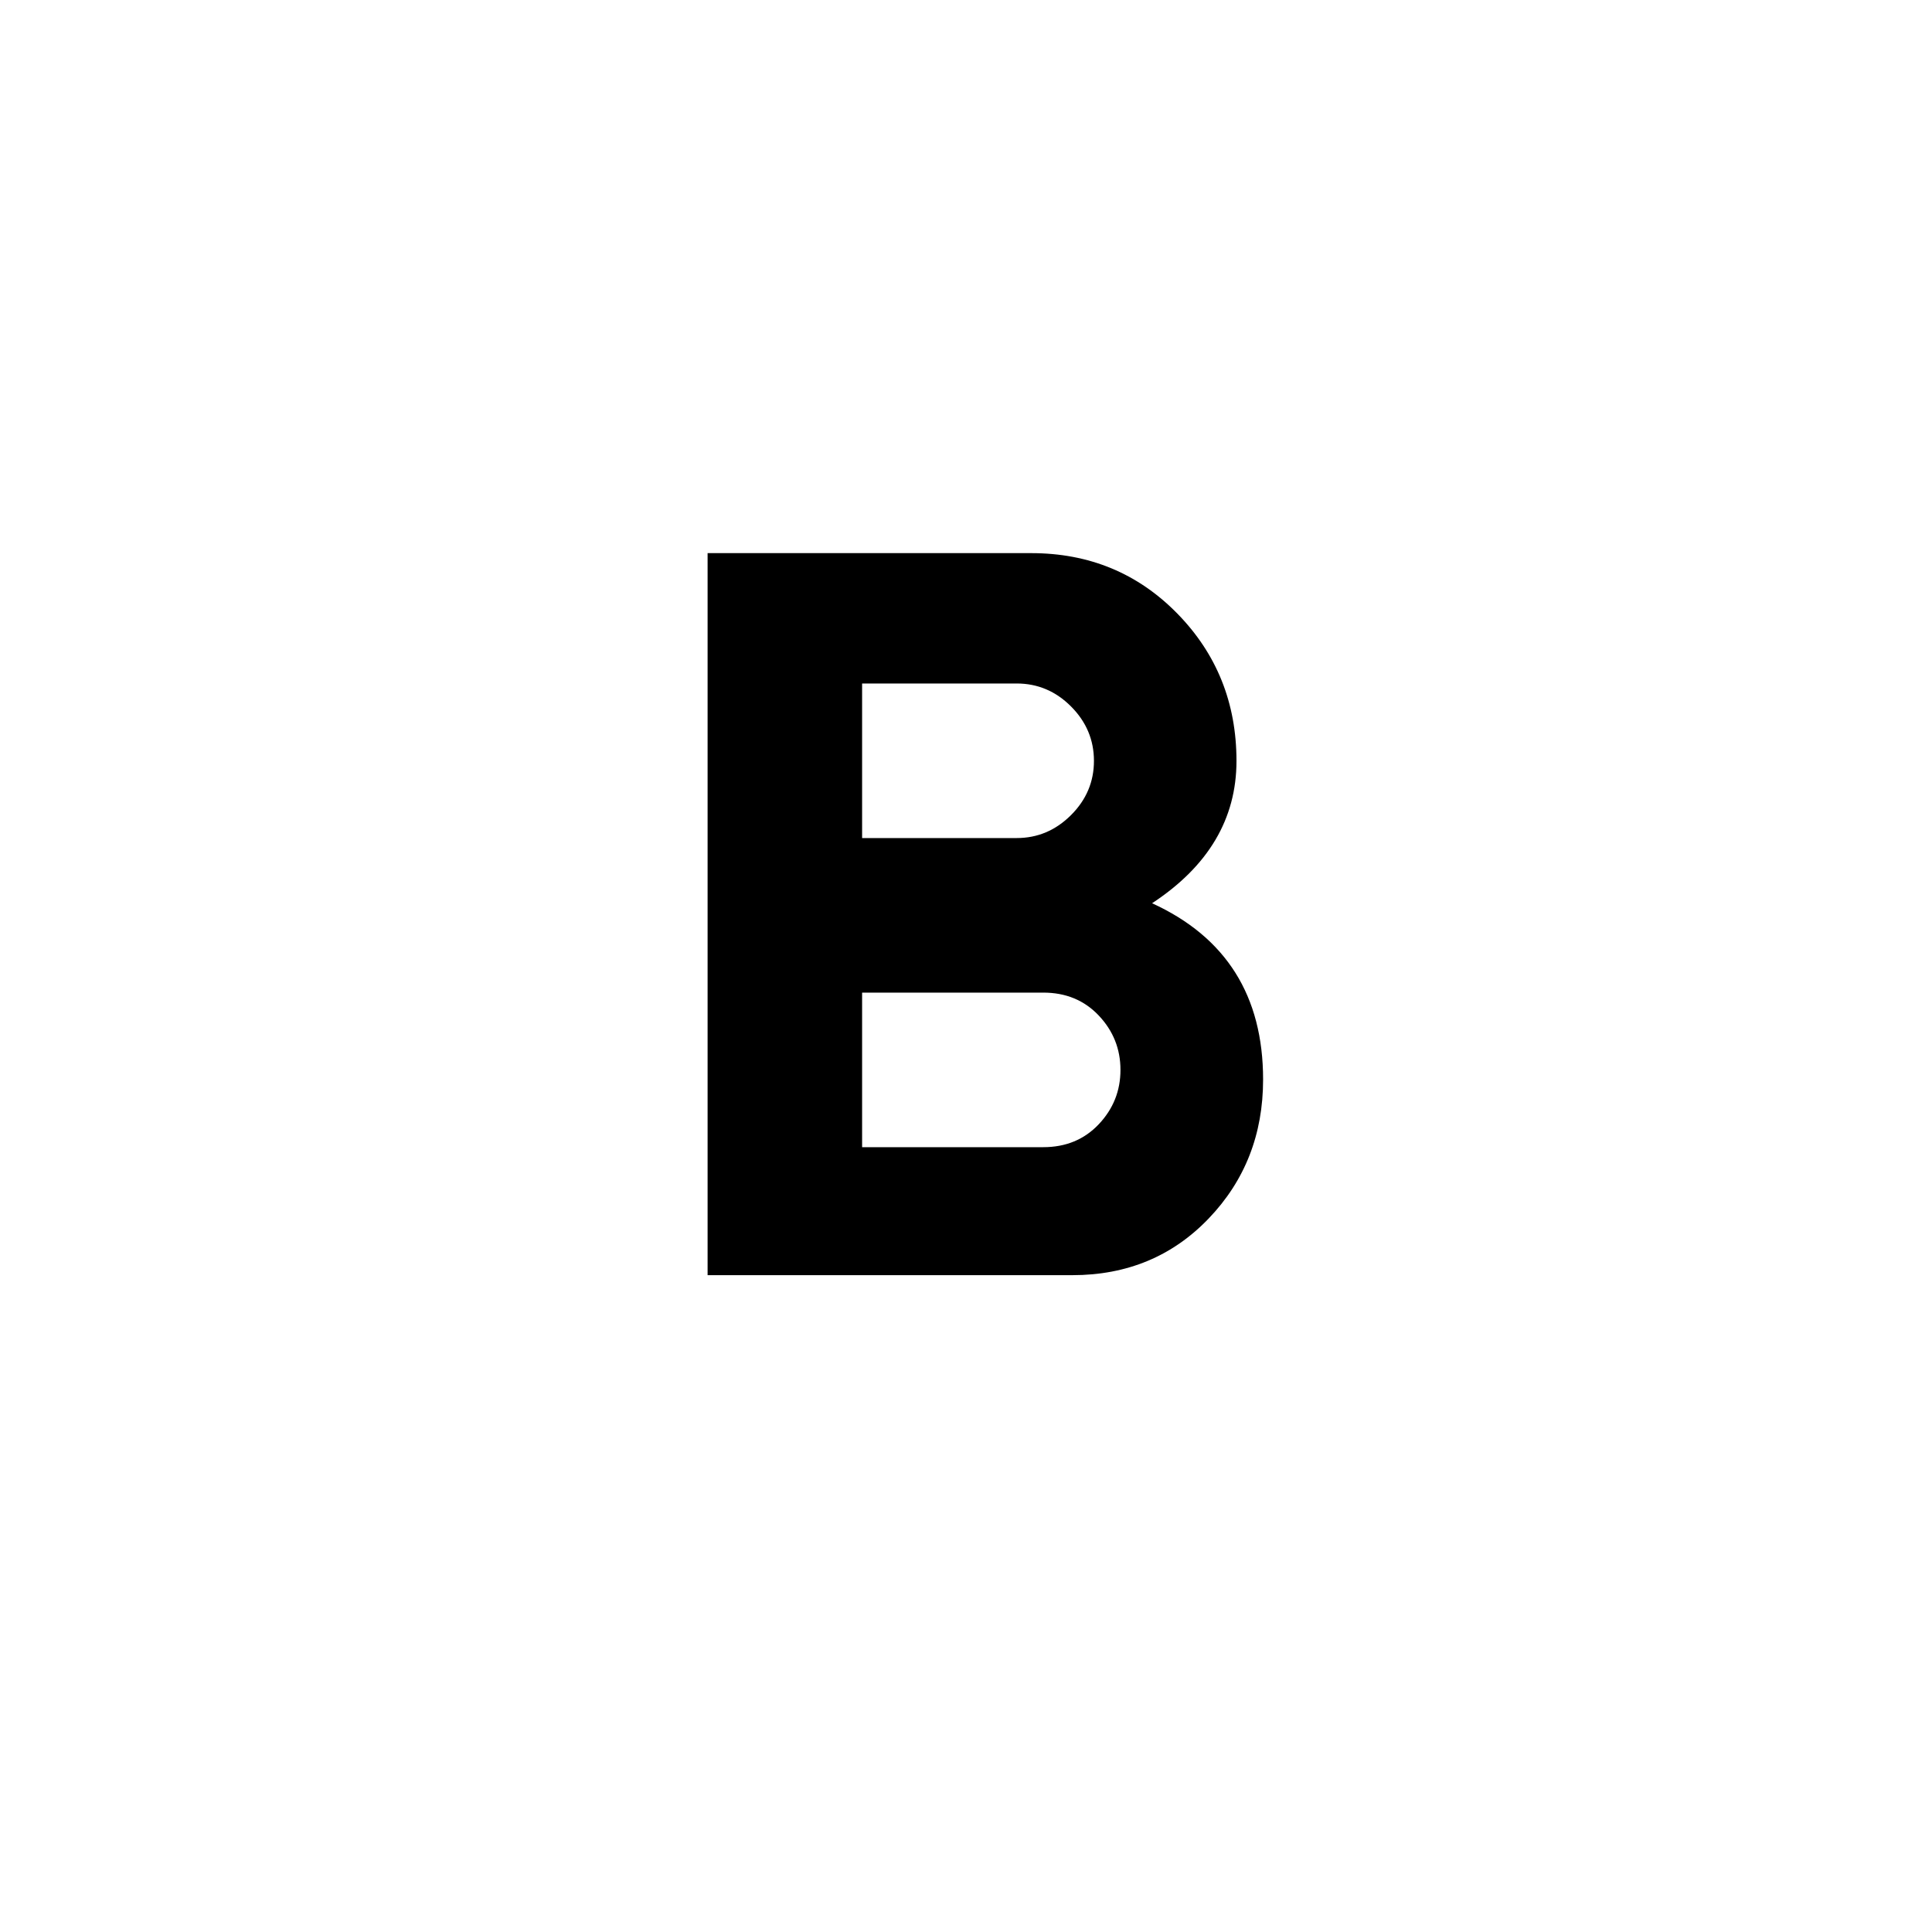 <!-- Generated by IcoMoon.io -->
<svg version="1.1" xmlns="http://www.w3.org/2000/svg" width="40" height="40" viewBox="0 0 40 40">
<title>mt-format_bold</title>
<path d="M21.6 23.751q0.7 0 1.149-0.475t0.449-1.125-0.449-1.125-1.149-0.475h-3.751v3.2h3.751zM17.849 14.151v3.2h3.2q0.649 0 1.125-0.475t0.475-1.125-0.475-1.125-1.125-0.475h-3.2zM23.851 18.7q2.3 1.051 2.3 3.651 0 1.7-1.125 2.875t-2.825 1.175h-7.551v-14.949h6.7q1.8 0 3.025 1.251t1.225 3.051-1.751 2.949z"></path>
</svg>

